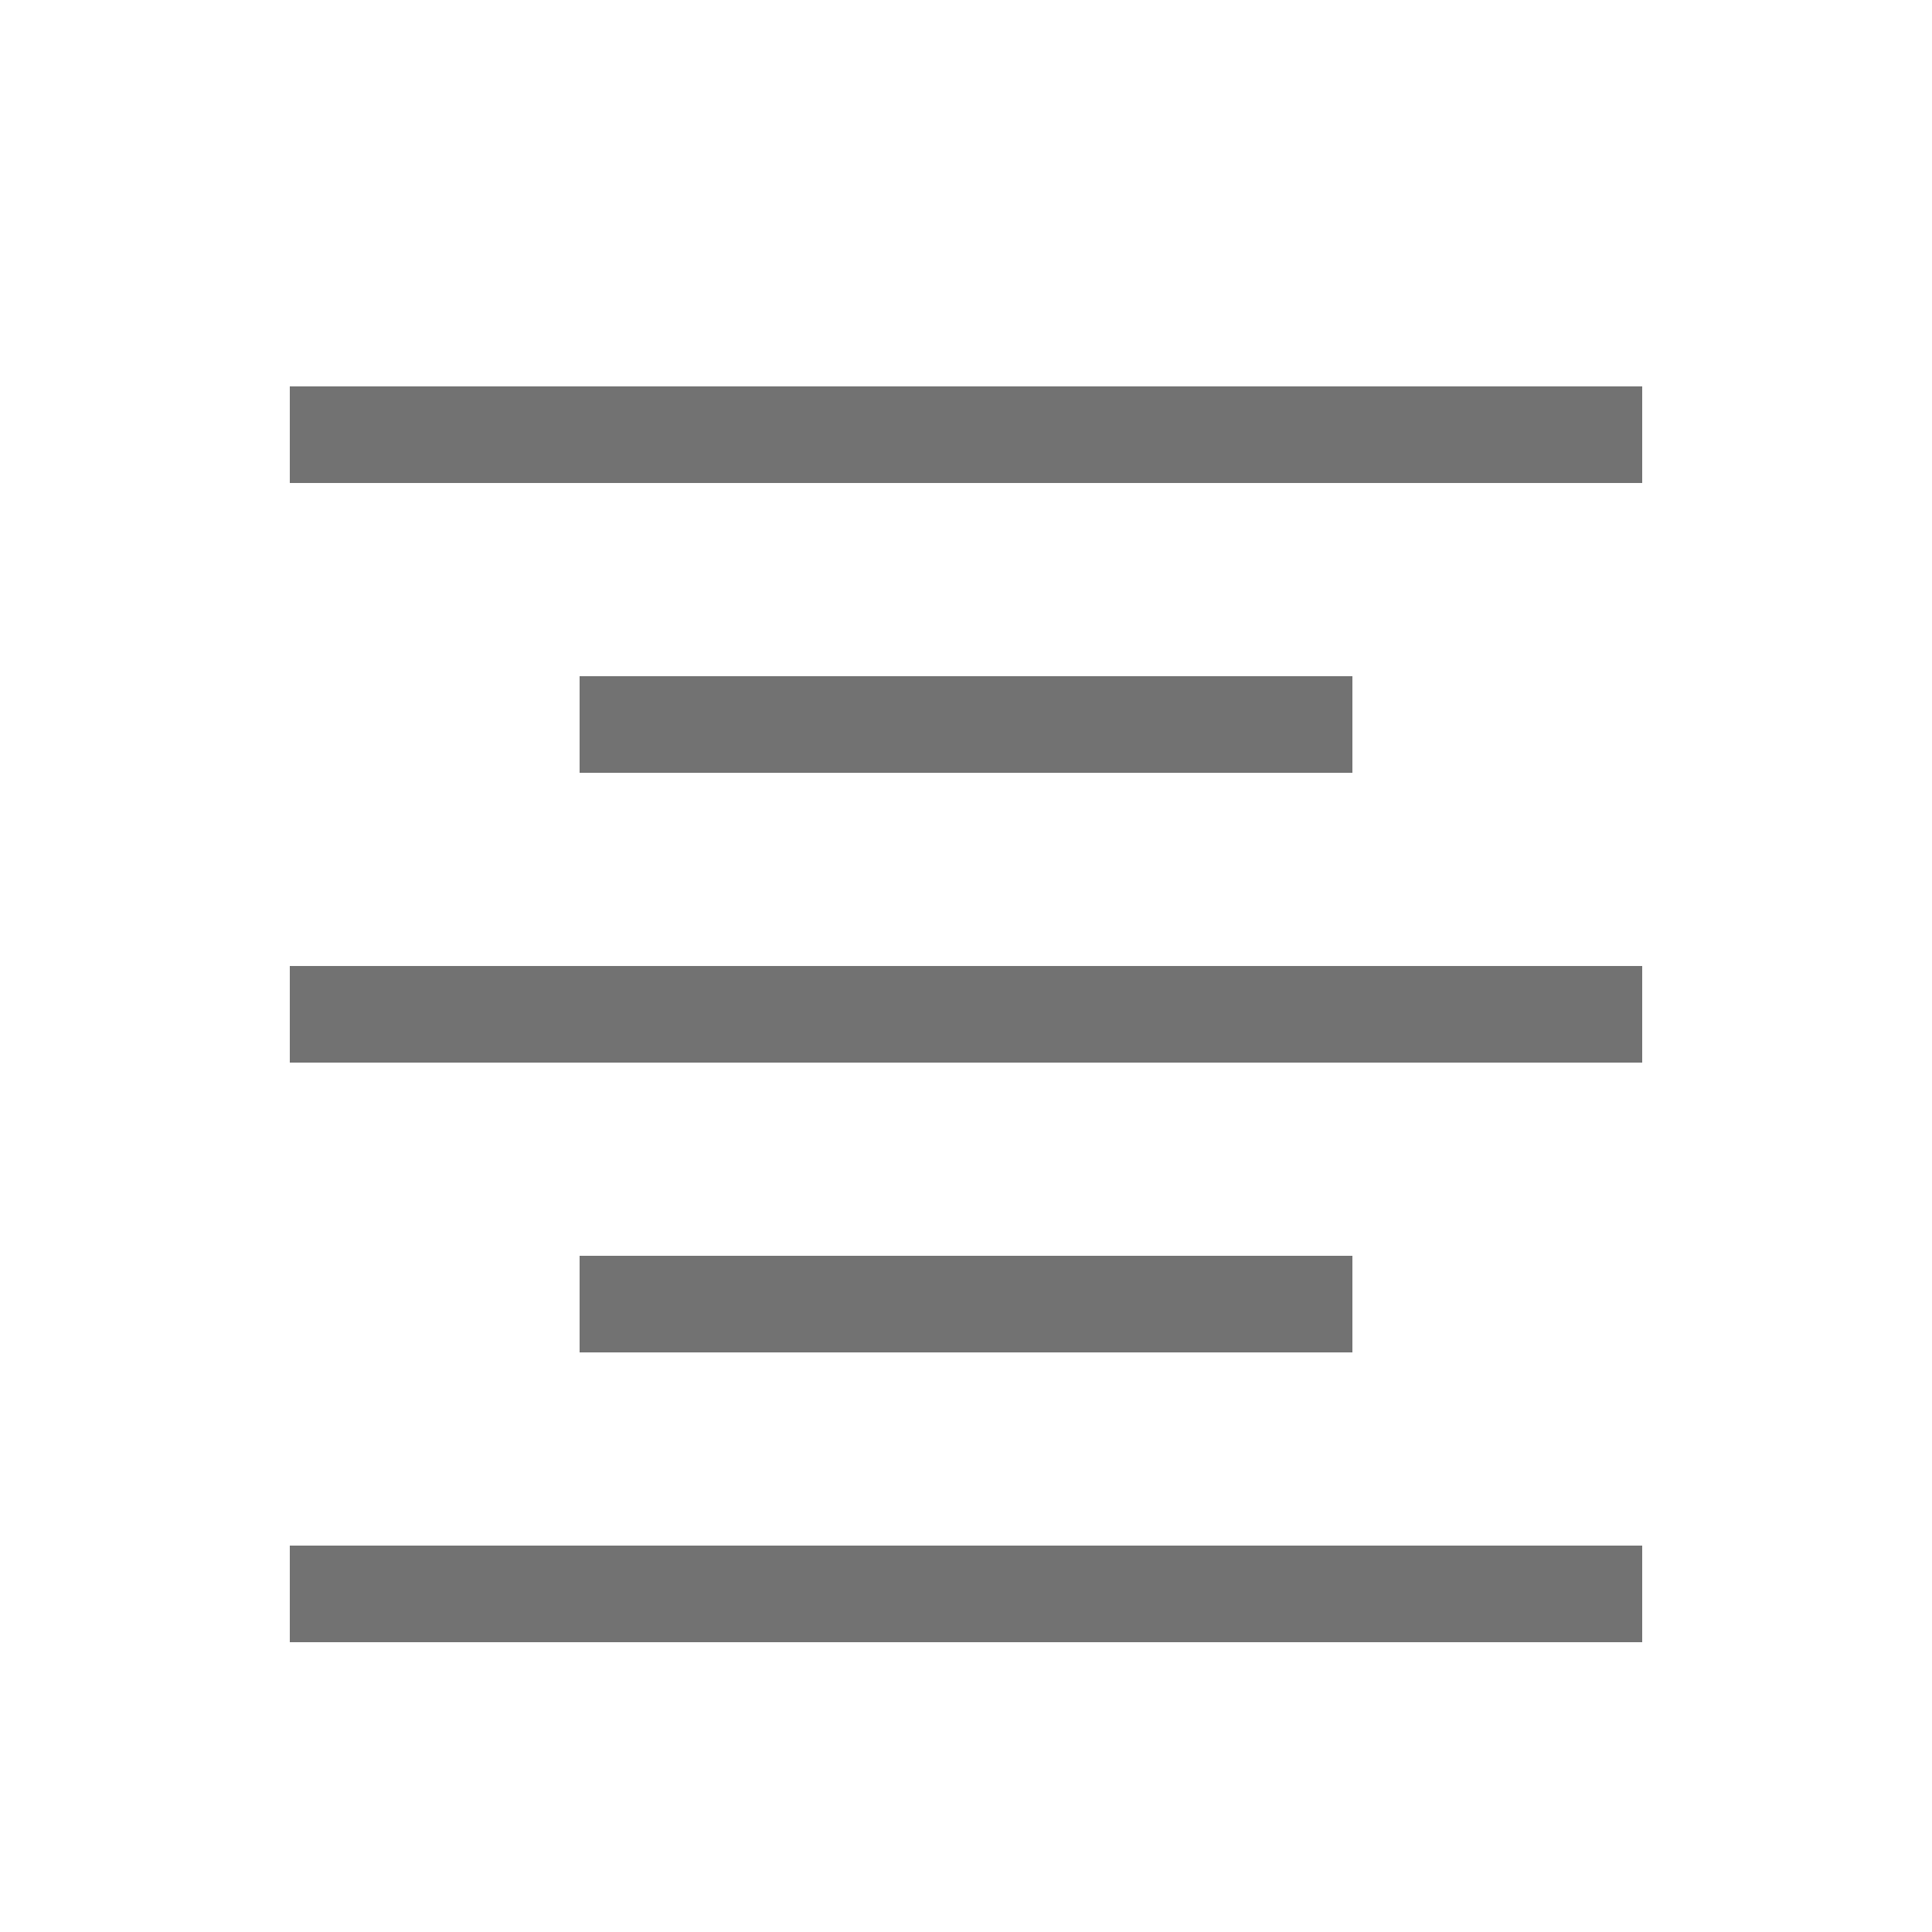<?xml version="1.0" encoding="UTF-8"?>
<svg xmlns="http://www.w3.org/2000/svg" viewBox="0 0 20 20">
<style>
.Red {fill: #D11C1C;}
.Yellow {fill: #FFB115;}
.Green {fill: #039C23;}
.Blue {fill: #1177D7; }
.Black {fill: #727272;}
.White {fill: #FFFFFF;}
</style>
<title>AlignCenter_20x20</title>
<path d="M17,5H3V4H17ZM14,7H6V8h8Zm3,3H3v1H17Zm0,6H3v1H17Zm-3-3H6v1h8Z" class="Black"/>
</svg>